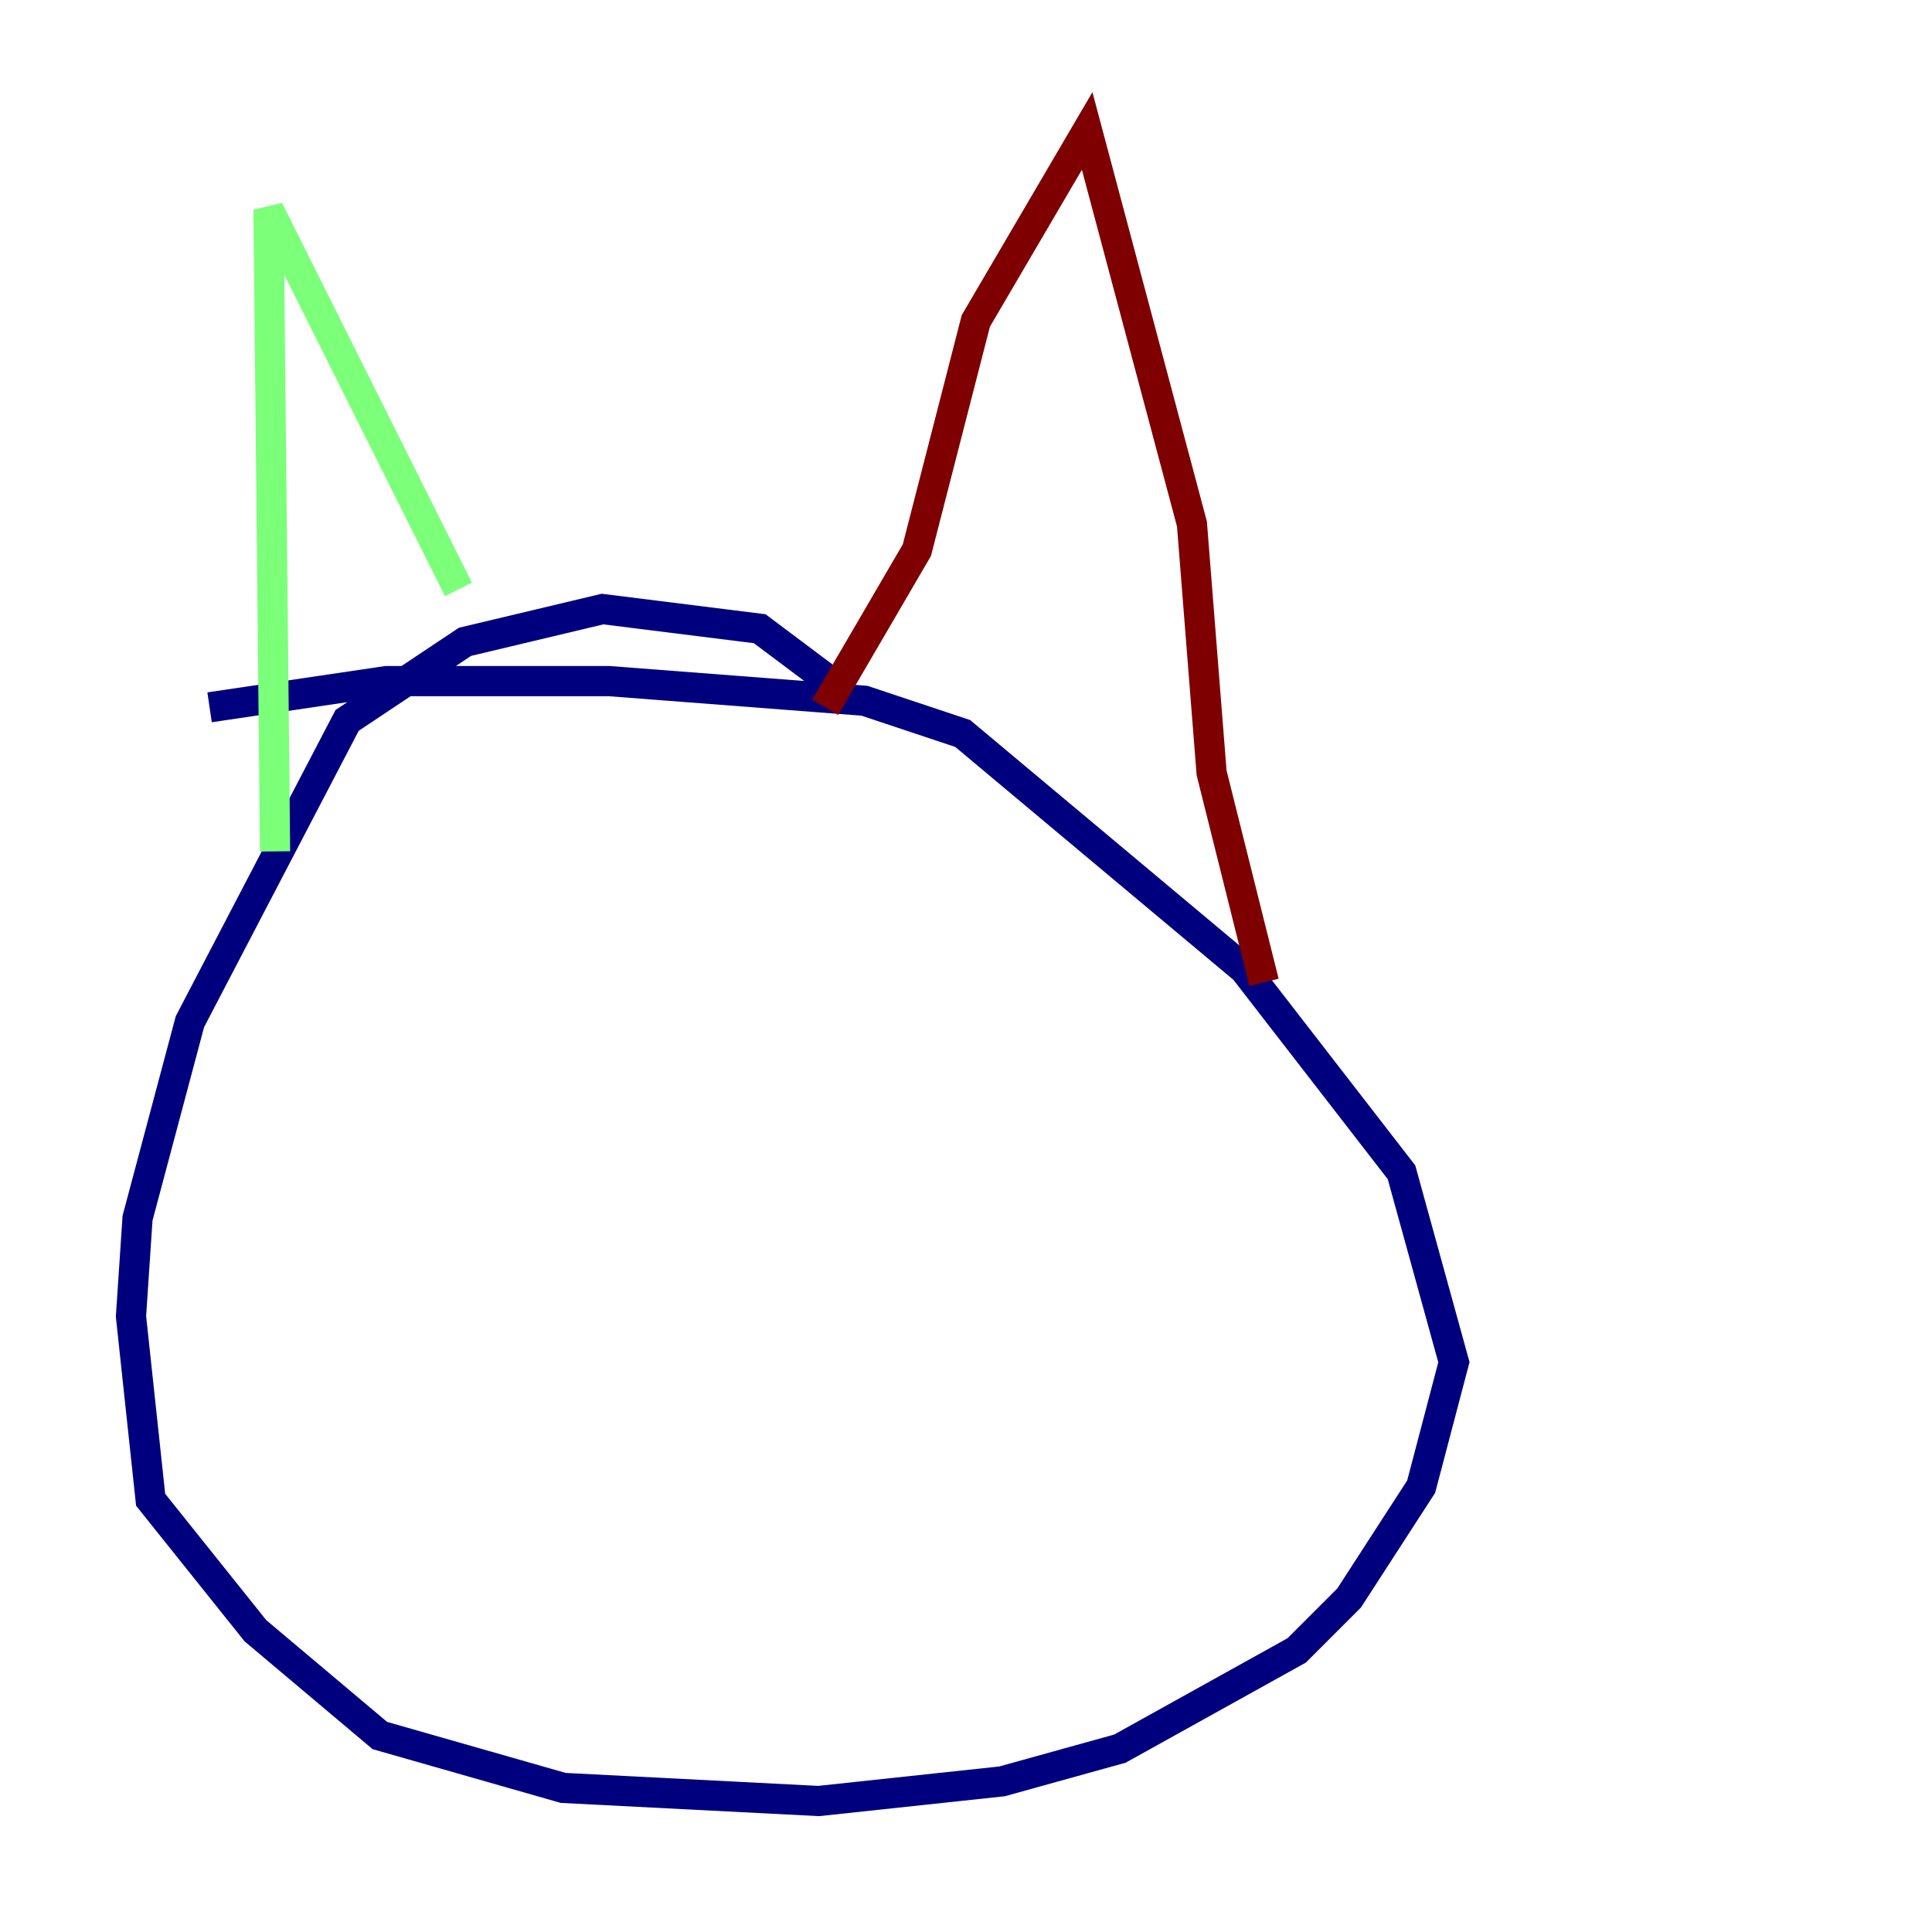 <?xml version="1.0" encoding="utf-8" ?>
<svg baseProfile="tiny" height="128" version="1.2" viewBox="0,0,128,128" width="128" xmlns="http://www.w3.org/2000/svg" xmlns:ev="http://www.w3.org/2001/xml-events" xmlns:xlink="http://www.w3.org/1999/xlink"><defs /><polyline fill="none" points="55.539,45.559 50.332,41.654 39.919,40.352 30.807,42.522 22.997,47.729 12.583,67.688 9.112,80.705 8.678,87.214 9.98,99.363 16.922,108.041 25.166,114.983 37.315,118.454 54.237,119.322 66.386,118.02 74.197,115.851 85.912,109.342 89.383,105.871 94.156,98.495 96.325,90.251 92.854,77.668 82.441,64.217 63.783,48.597 57.275,46.427 40.352,45.125 25.6,45.125 13.885,46.861" stroke="#00007f" stroke-width="2" /><polyline fill="none" points="18.224,56.407 17.79,13.885 30.373,39.051" stroke="#7cff79" stroke-width="2" /><polyline fill="none" points="54.671,46.861 60.746,36.447 64.651,21.261 72.027,8.678 78.969,34.712 80.271,51.2 83.742,65.085" stroke="#7f0000" stroke-width="2" /></svg>